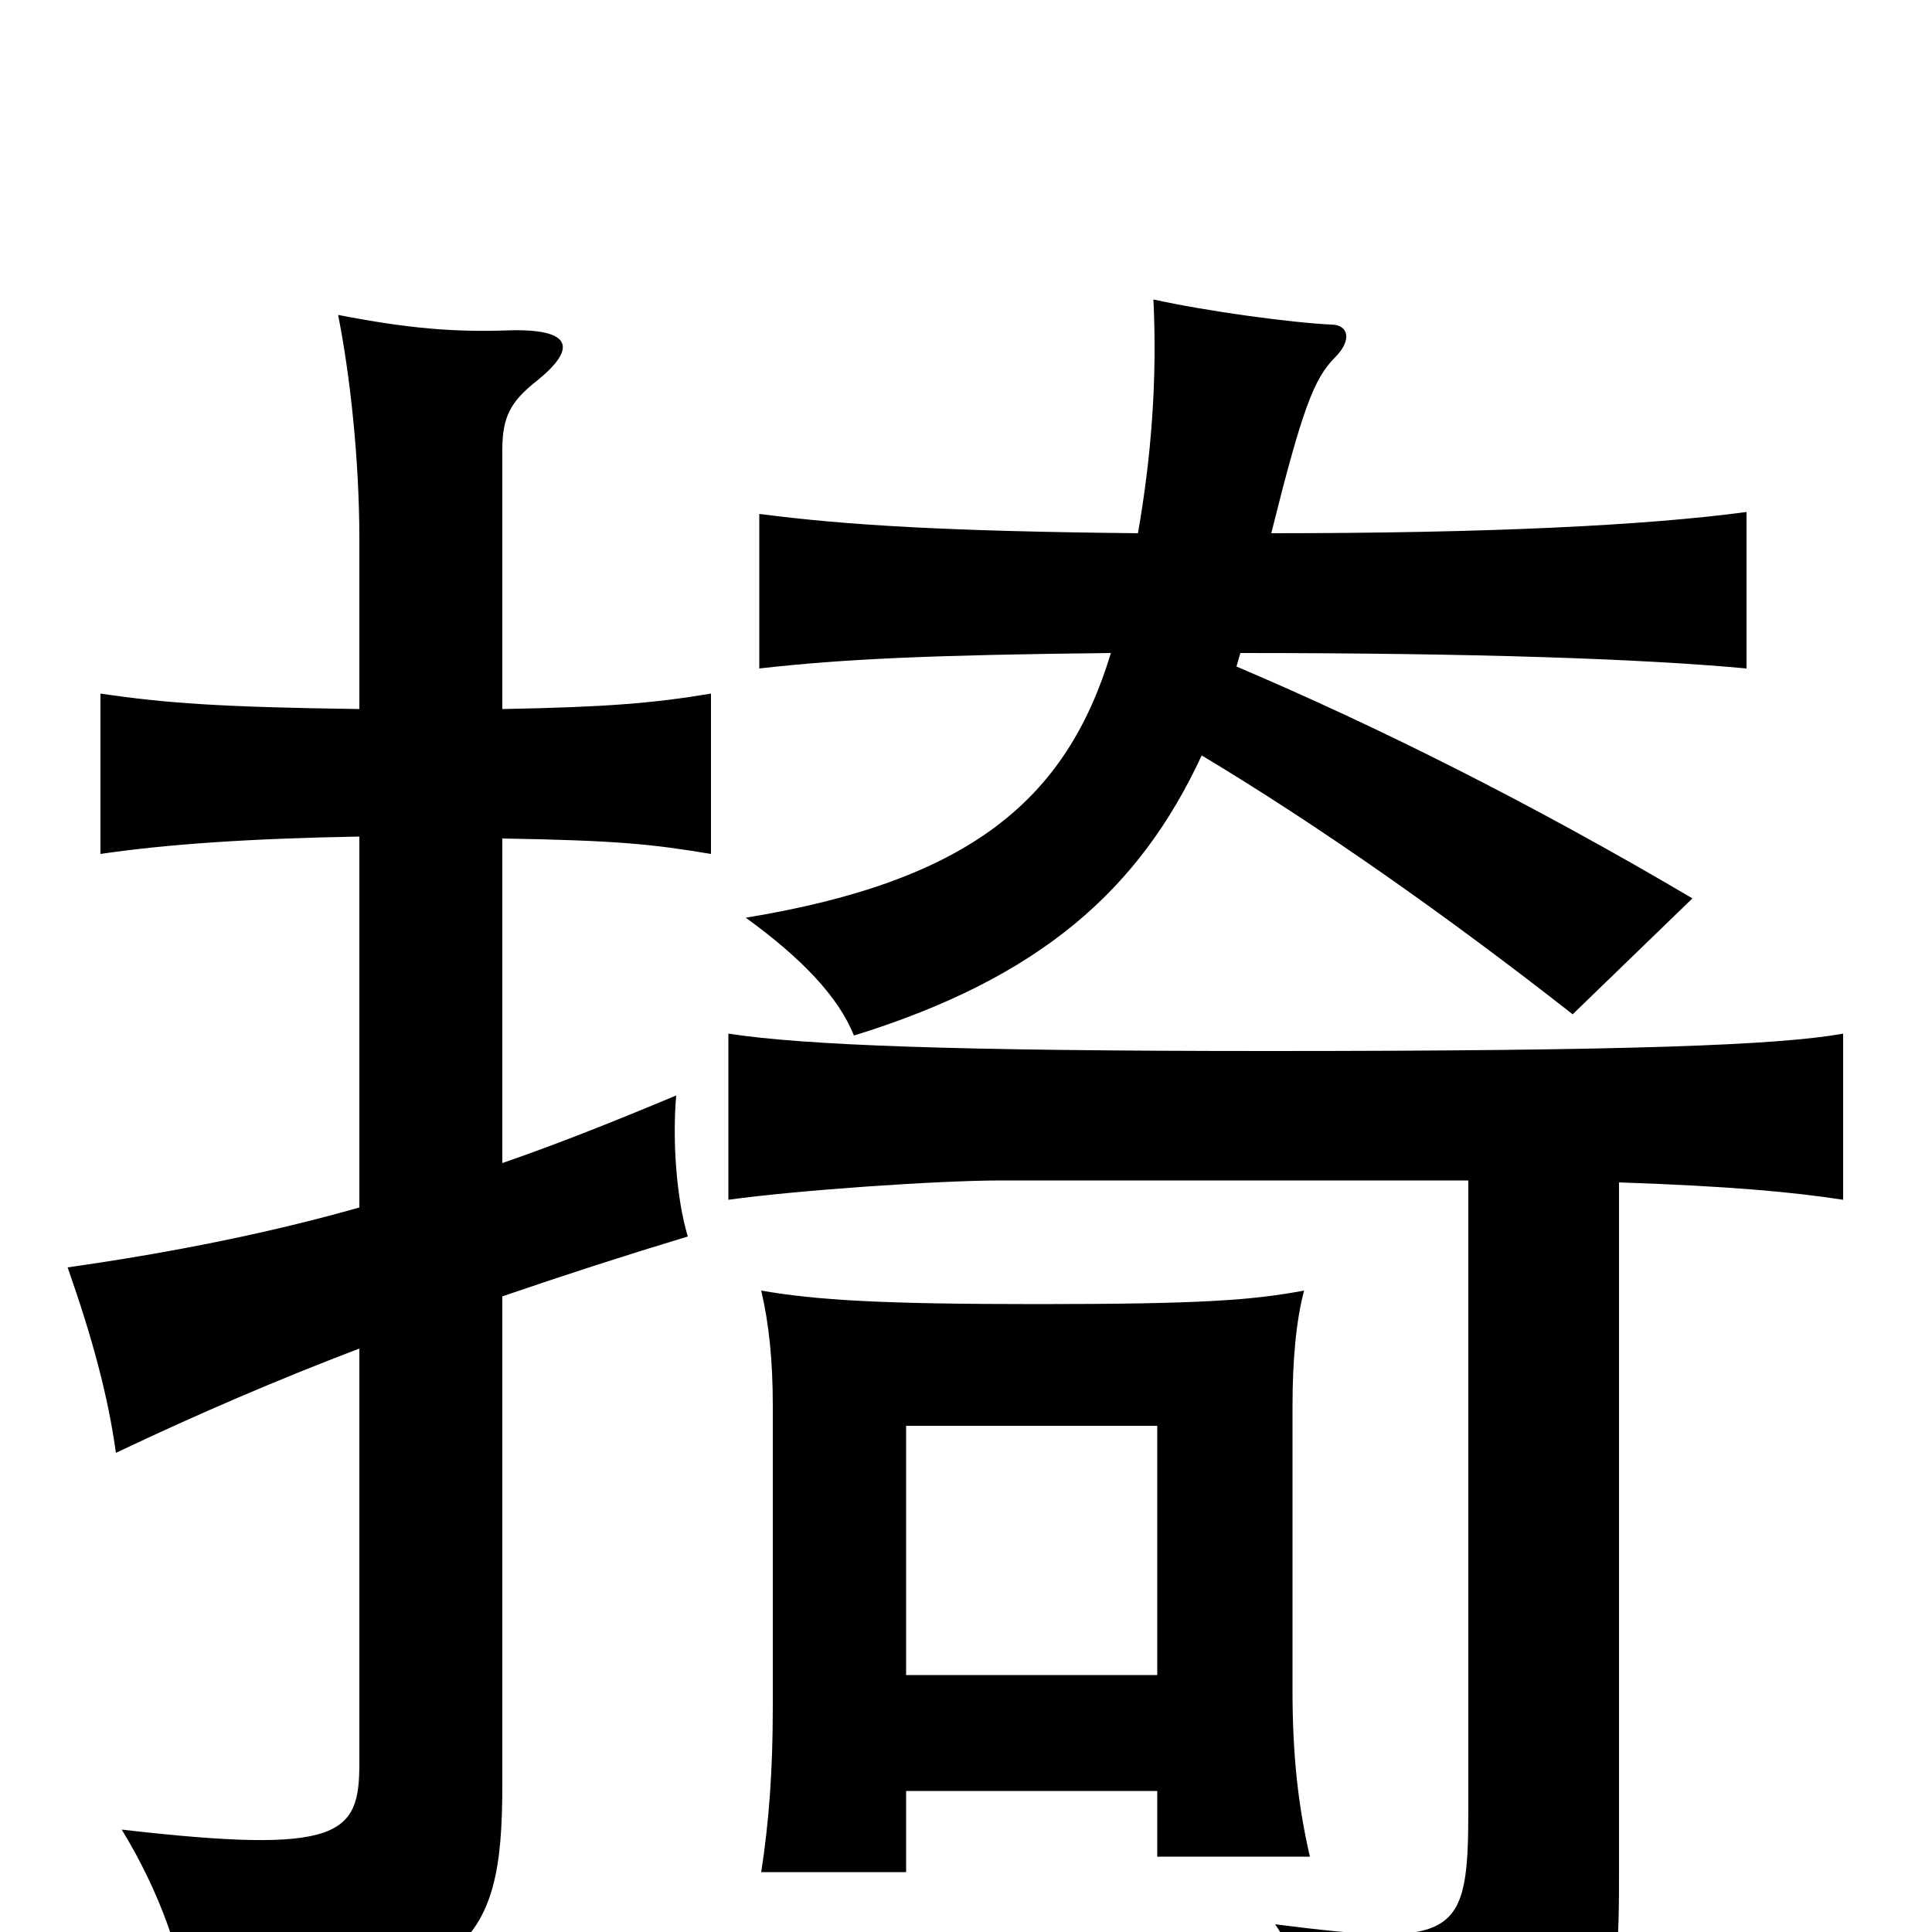 <svg xmlns="http://www.w3.org/2000/svg" viewBox="0 -1000 1000 1000">
	<path fill="#000000" d="M838 -388C896 -386 928 -383 954 -379V-465C921 -459 843 -456 657 -456C493 -456 416 -459 377 -465V-379C413 -384 486 -389 518 -389H760V-63C760 3 754 8 660 -4C677 21 686 58 688 87C833 69 838 60 838 -29ZM575 -662C552 -586 502 -544 386 -525C415 -504 434 -484 442 -464C539 -494 590 -540 622 -609C682 -573 749 -526 814 -475L876 -535C793 -584 713 -624 640 -655L642 -662C764 -662 850 -659 904 -654V-735C852 -728 770 -724 658 -724C674 -788 680 -804 691 -815C700 -824 698 -832 689 -832C668 -833 624 -839 597 -845C599 -804 596 -764 589 -724C492 -725 439 -728 393 -734V-654C437 -659 483 -661 575 -662ZM599 -133H469V-262H599ZM469 -73H599V-39H678C672 -65 669 -91 669 -125V-272C669 -297 671 -317 675 -332C648 -327 622 -325 537 -325C456 -325 423 -327 394 -332C398 -315 400 -296 400 -272V-117C400 -83 398 -57 394 -31H469ZM186 -375C140 -362 91 -352 35 -344C48 -307 56 -277 60 -248C102 -268 144 -286 186 -302V-87C186 -50 176 -40 63 -53C82 -22 96 15 97 44C242 30 260 10 260 -76V-329C292 -340 323 -350 356 -360C350 -380 348 -410 350 -433C319 -420 289 -408 260 -398V-566C320 -565 338 -563 368 -558V-641C338 -636 314 -634 260 -633V-767C260 -784 264 -792 278 -803C299 -820 296 -830 263 -829C235 -828 211 -830 175 -837C181 -807 186 -763 186 -721V-633C114 -634 86 -636 52 -641V-558C86 -563 129 -566 186 -567Z"/>
</svg>
